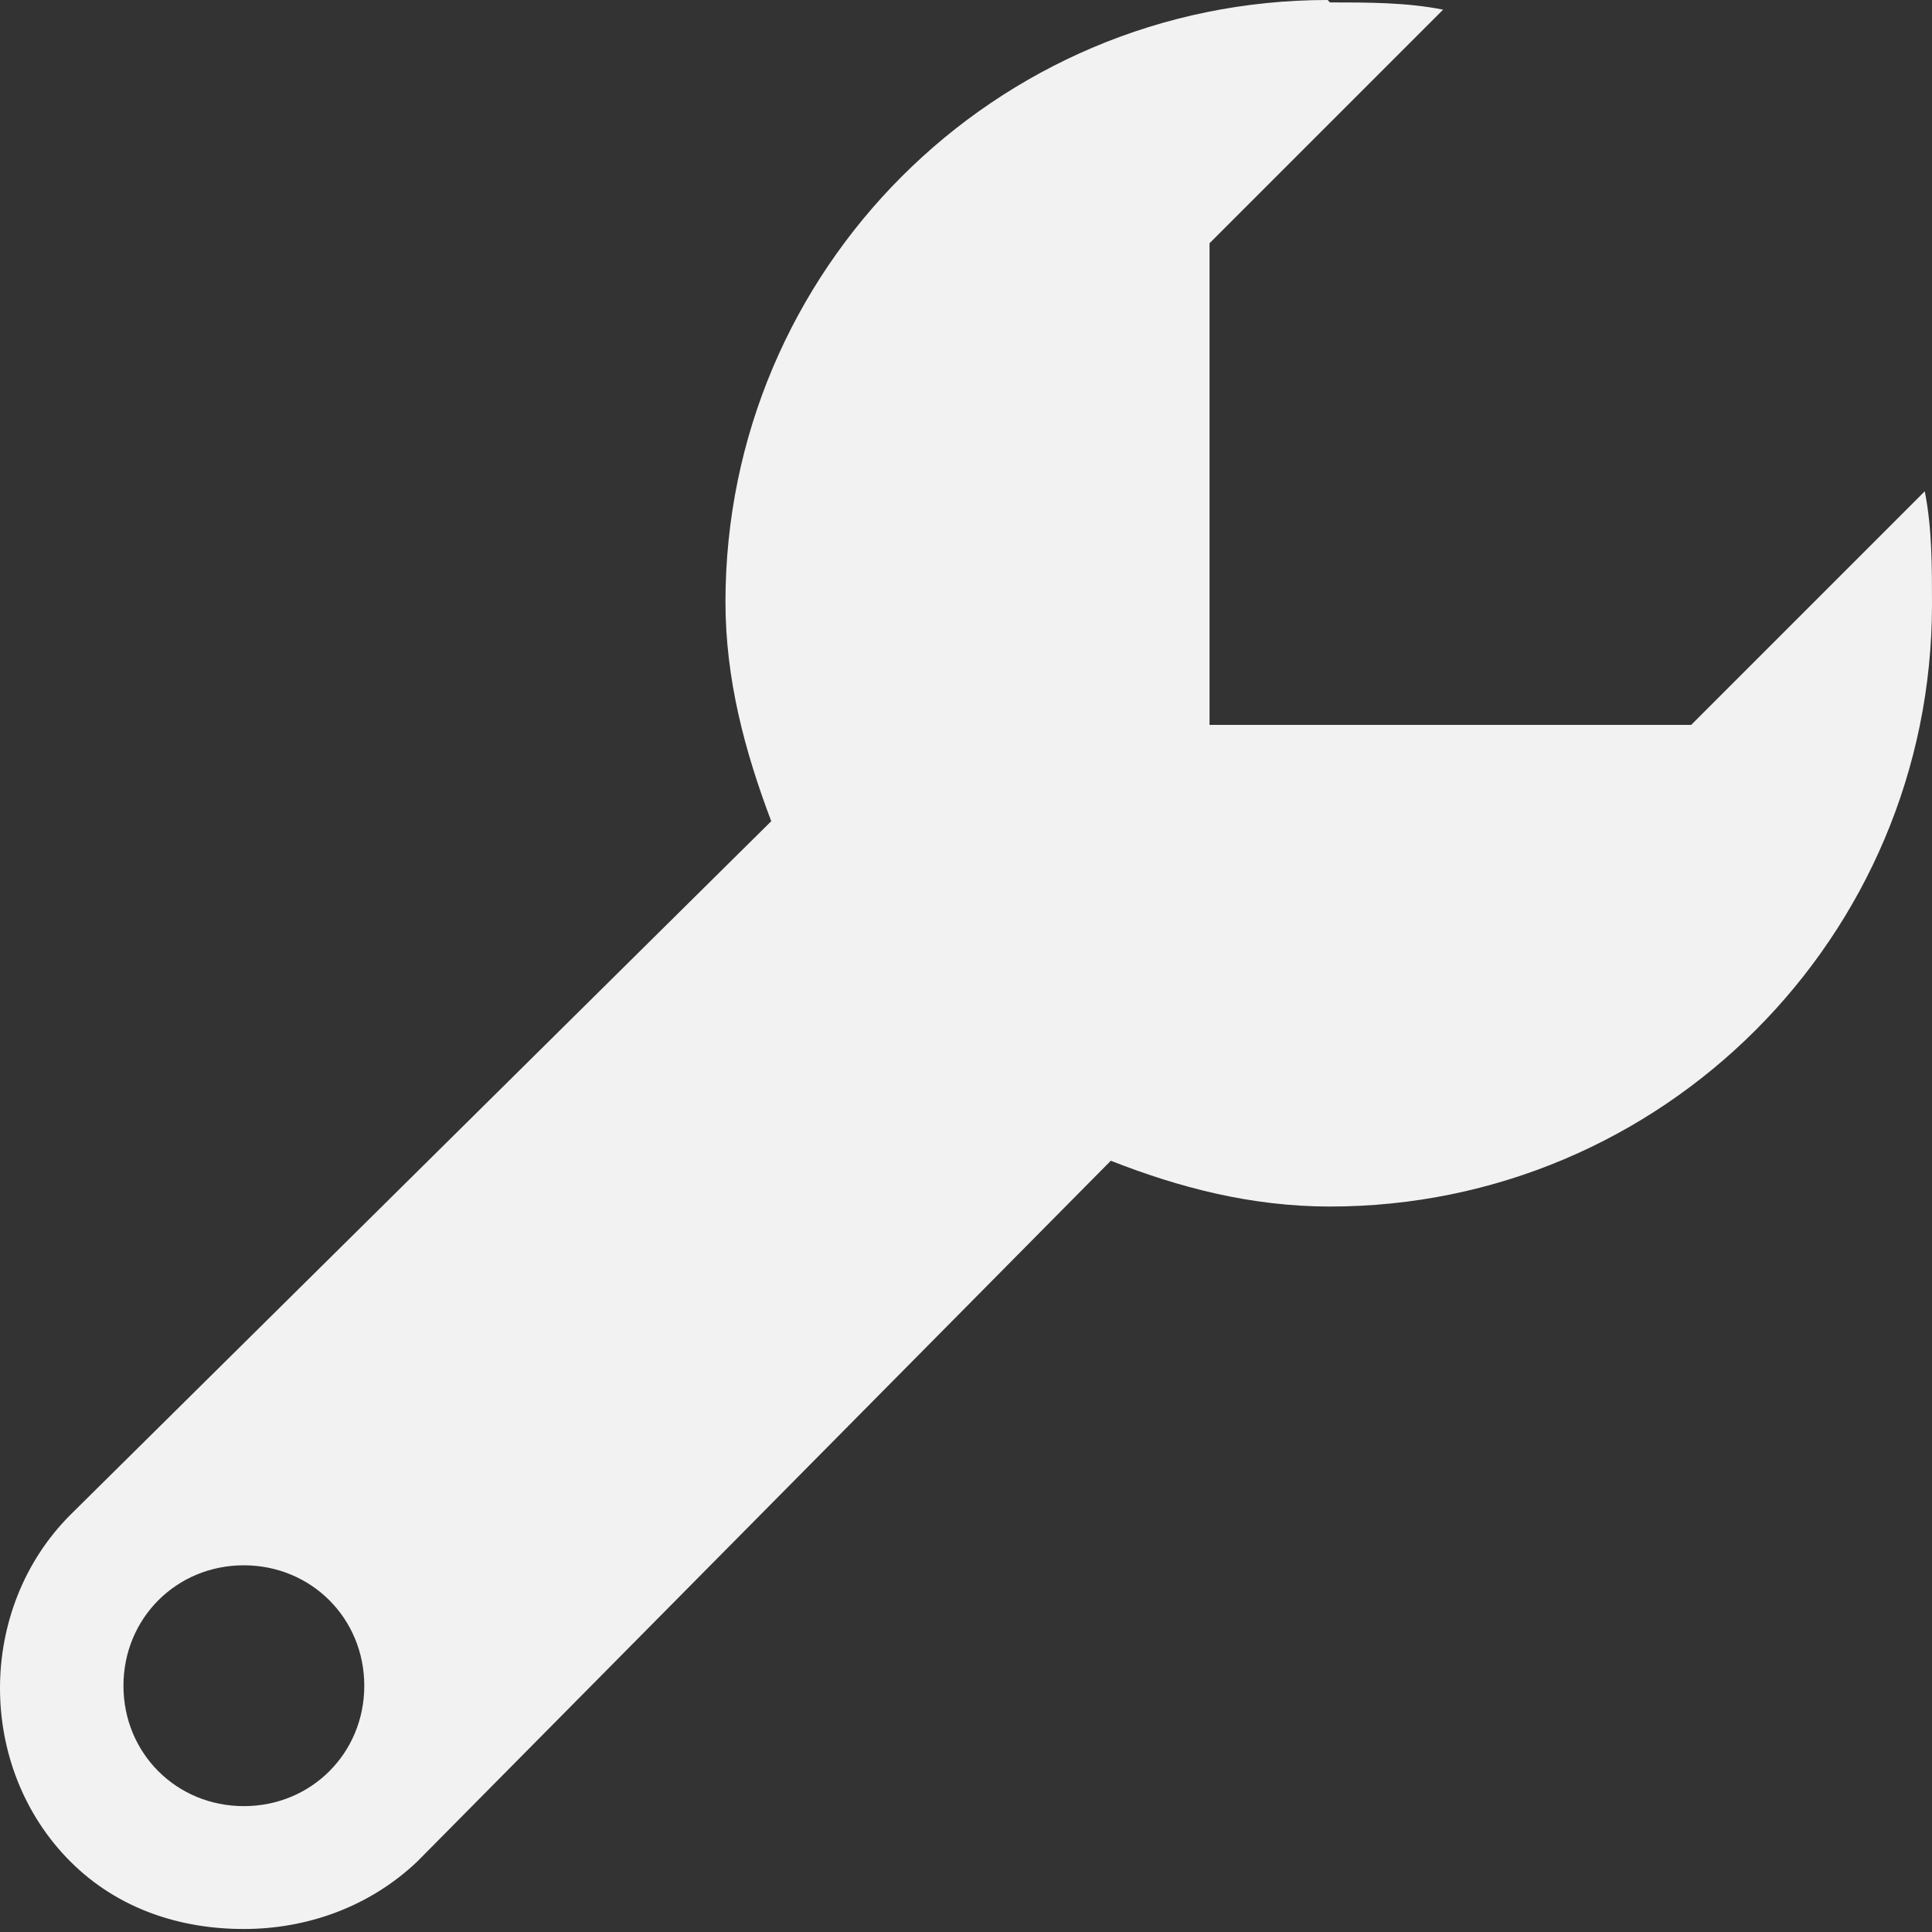 <svg width="20" height="20" viewBox="0 0 20 20" fill="none" xmlns="http://www.w3.org/2000/svg">
<rect x="0" y="0" width="20" height="20" fill="#333333" stroke="none"/>
<path d="M13.743 0C10.302 0 7.51 2.792 7.51 6.232C7.51 7.03 7.71 7.778 7.984 8.501L0.729 15.681C-0.243 16.653 -0.243 18.299 0.729 19.271C1.228 19.769 1.876 19.969 2.524 19.969C3.172 19.969 3.821 19.744 4.319 19.271L11.499 12.016C12.197 12.29 12.945 12.49 13.768 12.49C17.208 12.49 20 9.698 20 6.257C20 5.859 20 5.46 19.925 5.086L17.507 7.504H12.521V2.518L14.939 0.1C14.565 0.025 14.166 0.025 13.768 0.025L13.743 0ZM2.524 16.204C3.222 16.204 3.771 16.753 3.771 17.451C3.771 18.149 3.222 18.697 2.524 18.697C1.826 18.697 1.278 18.149 1.278 17.451C1.278 16.753 1.826 16.204 2.524 16.204Z" fill="#F2F2F2"/>
</svg>
